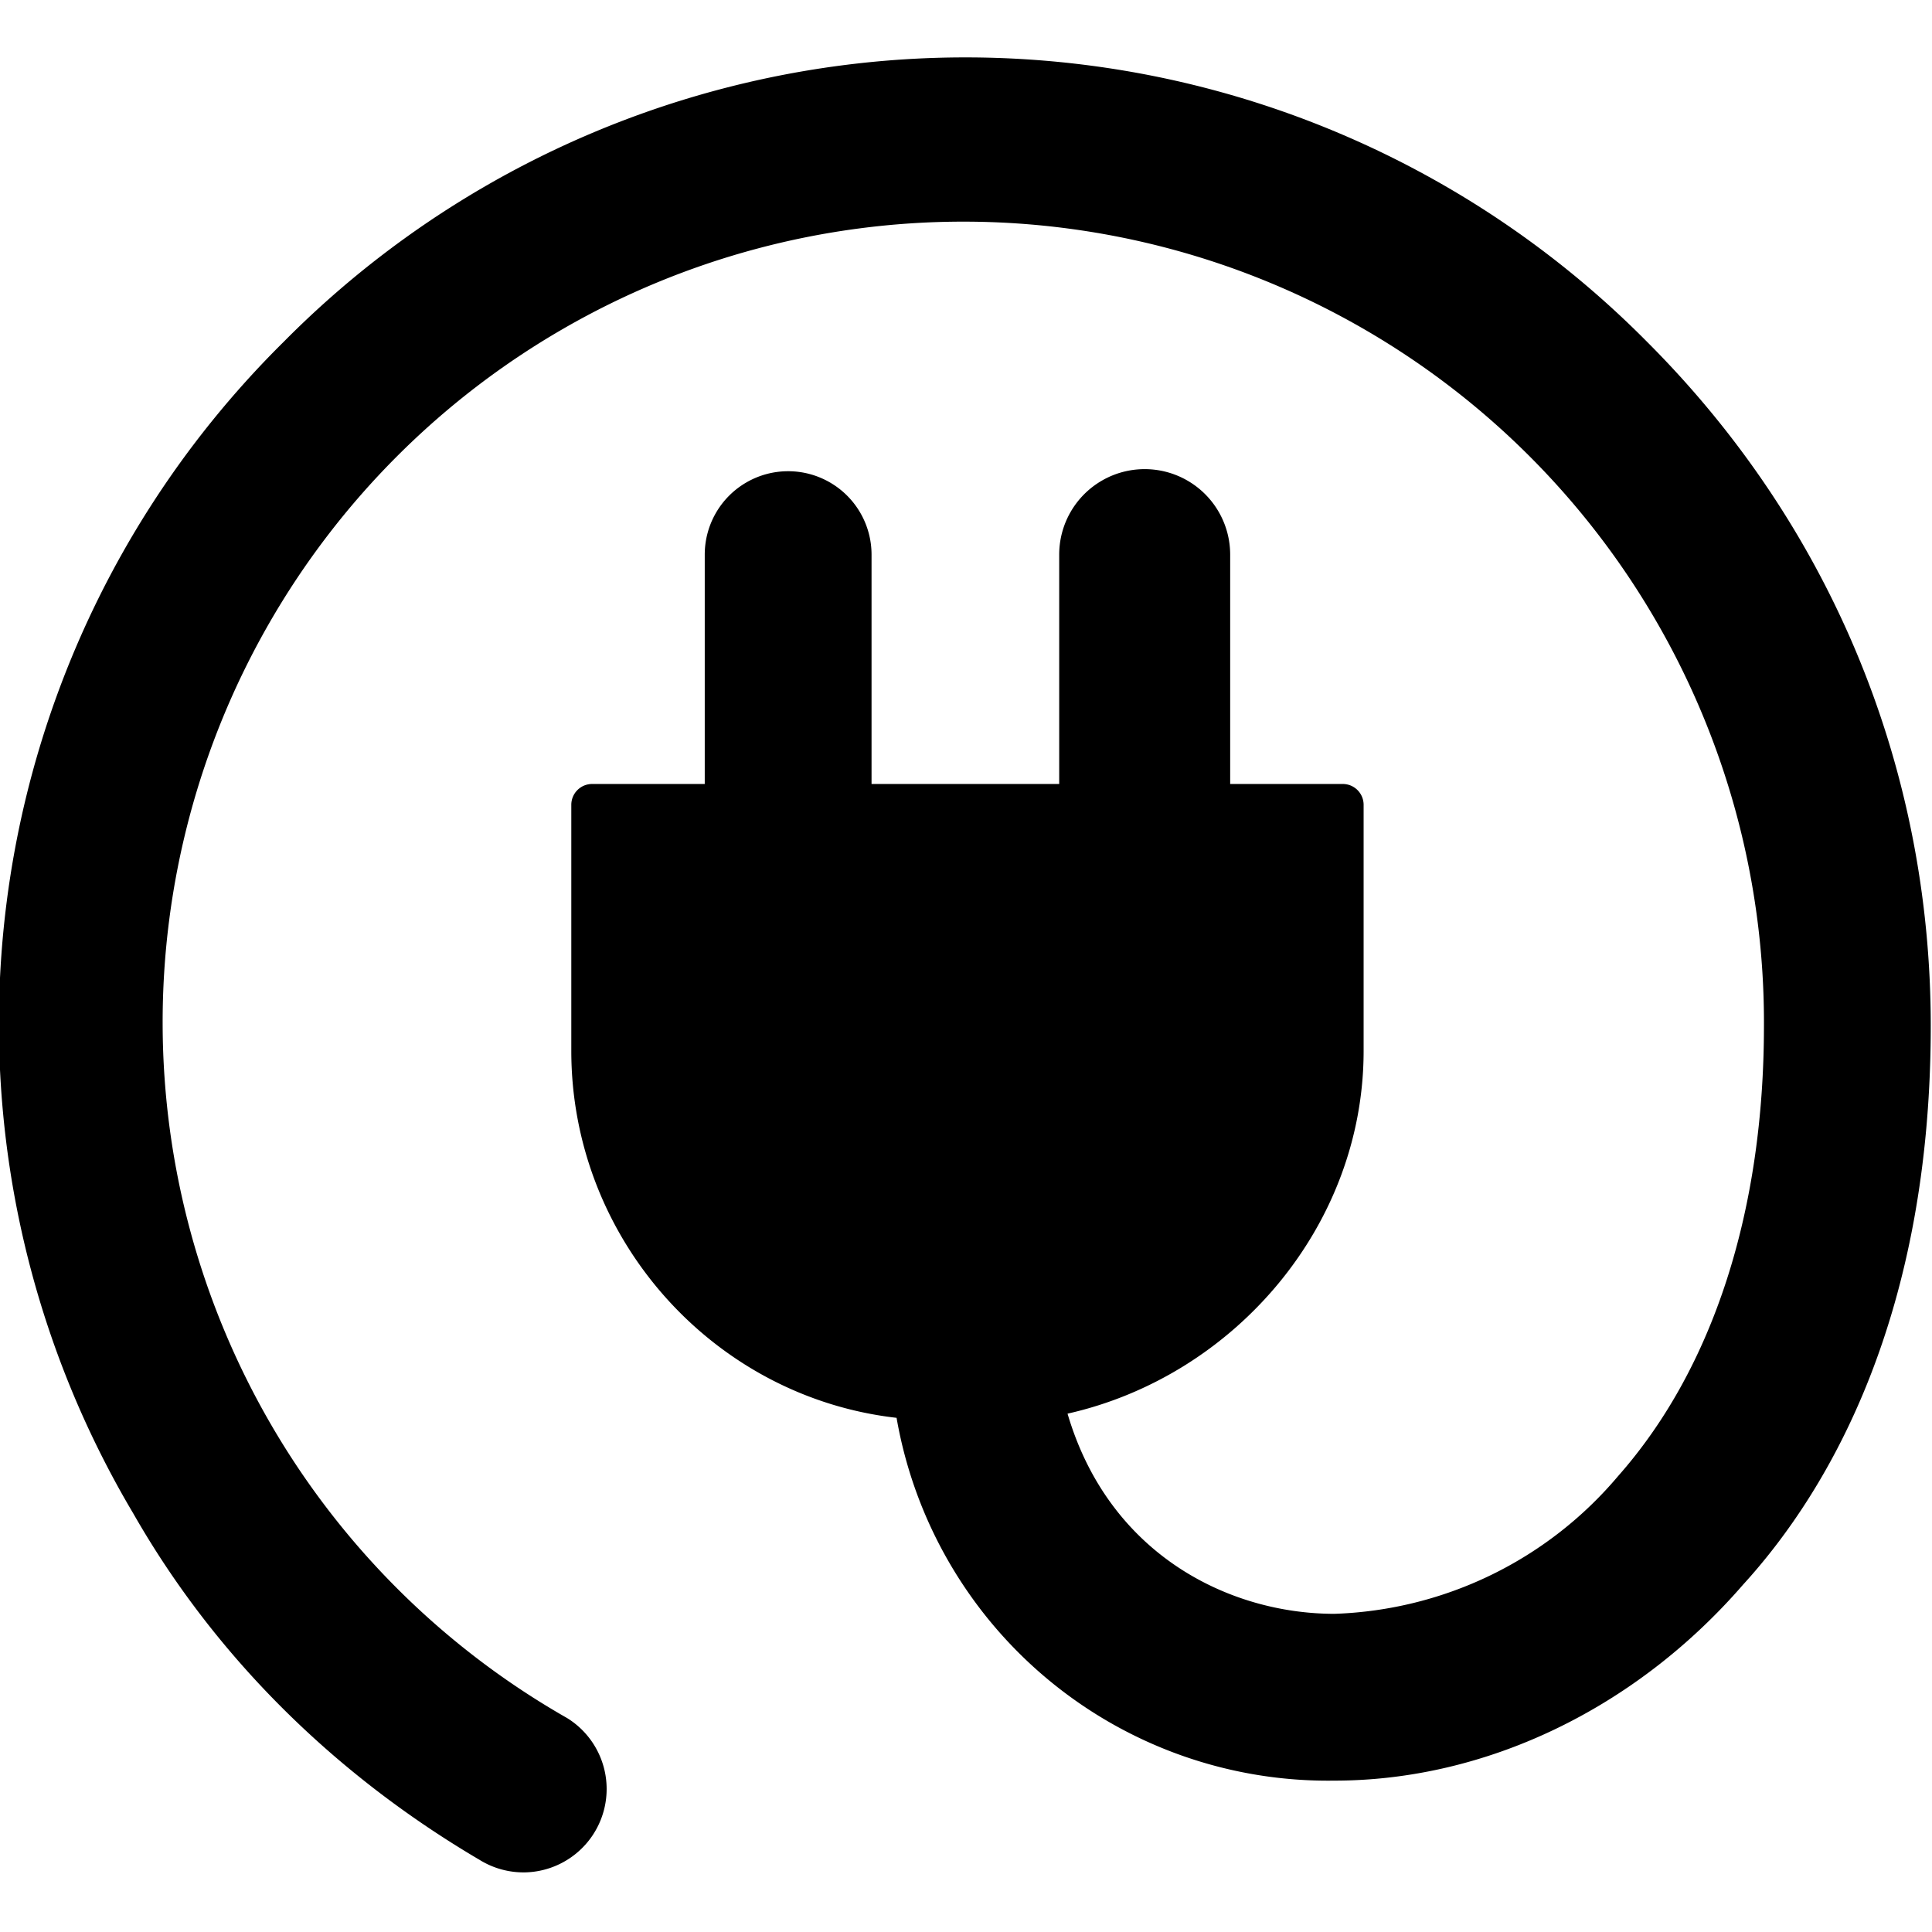 <svg xmlns="http://www.w3.org/2000/svg" viewBox="0 0 463.3 463.3">
<path d="M395 82a230 230 0 00-327 0 230 230 0 00-36 281c20 35 49 63 83 83a20 20 0 0011 3 20 20 0 0010-37 192 192 0 11287-166c0 44-12 82-35 108a93 93 0 01-68 33c-25 0-54-14-64-48 40-9 71-45 71-87v-59a5 5 0 00-5-5h-27v-55a20 20 0 10-41 0v55h-45v-55a20 20 0 00-40 0v55h-27a5 5 0 00-5 5v59c0 45 34 83 78 88a105 105 0 00105 87c36 0 72-17 98-47 21-23 45-65 45-134 0-62-24-120-68-164z"/>
</svg>